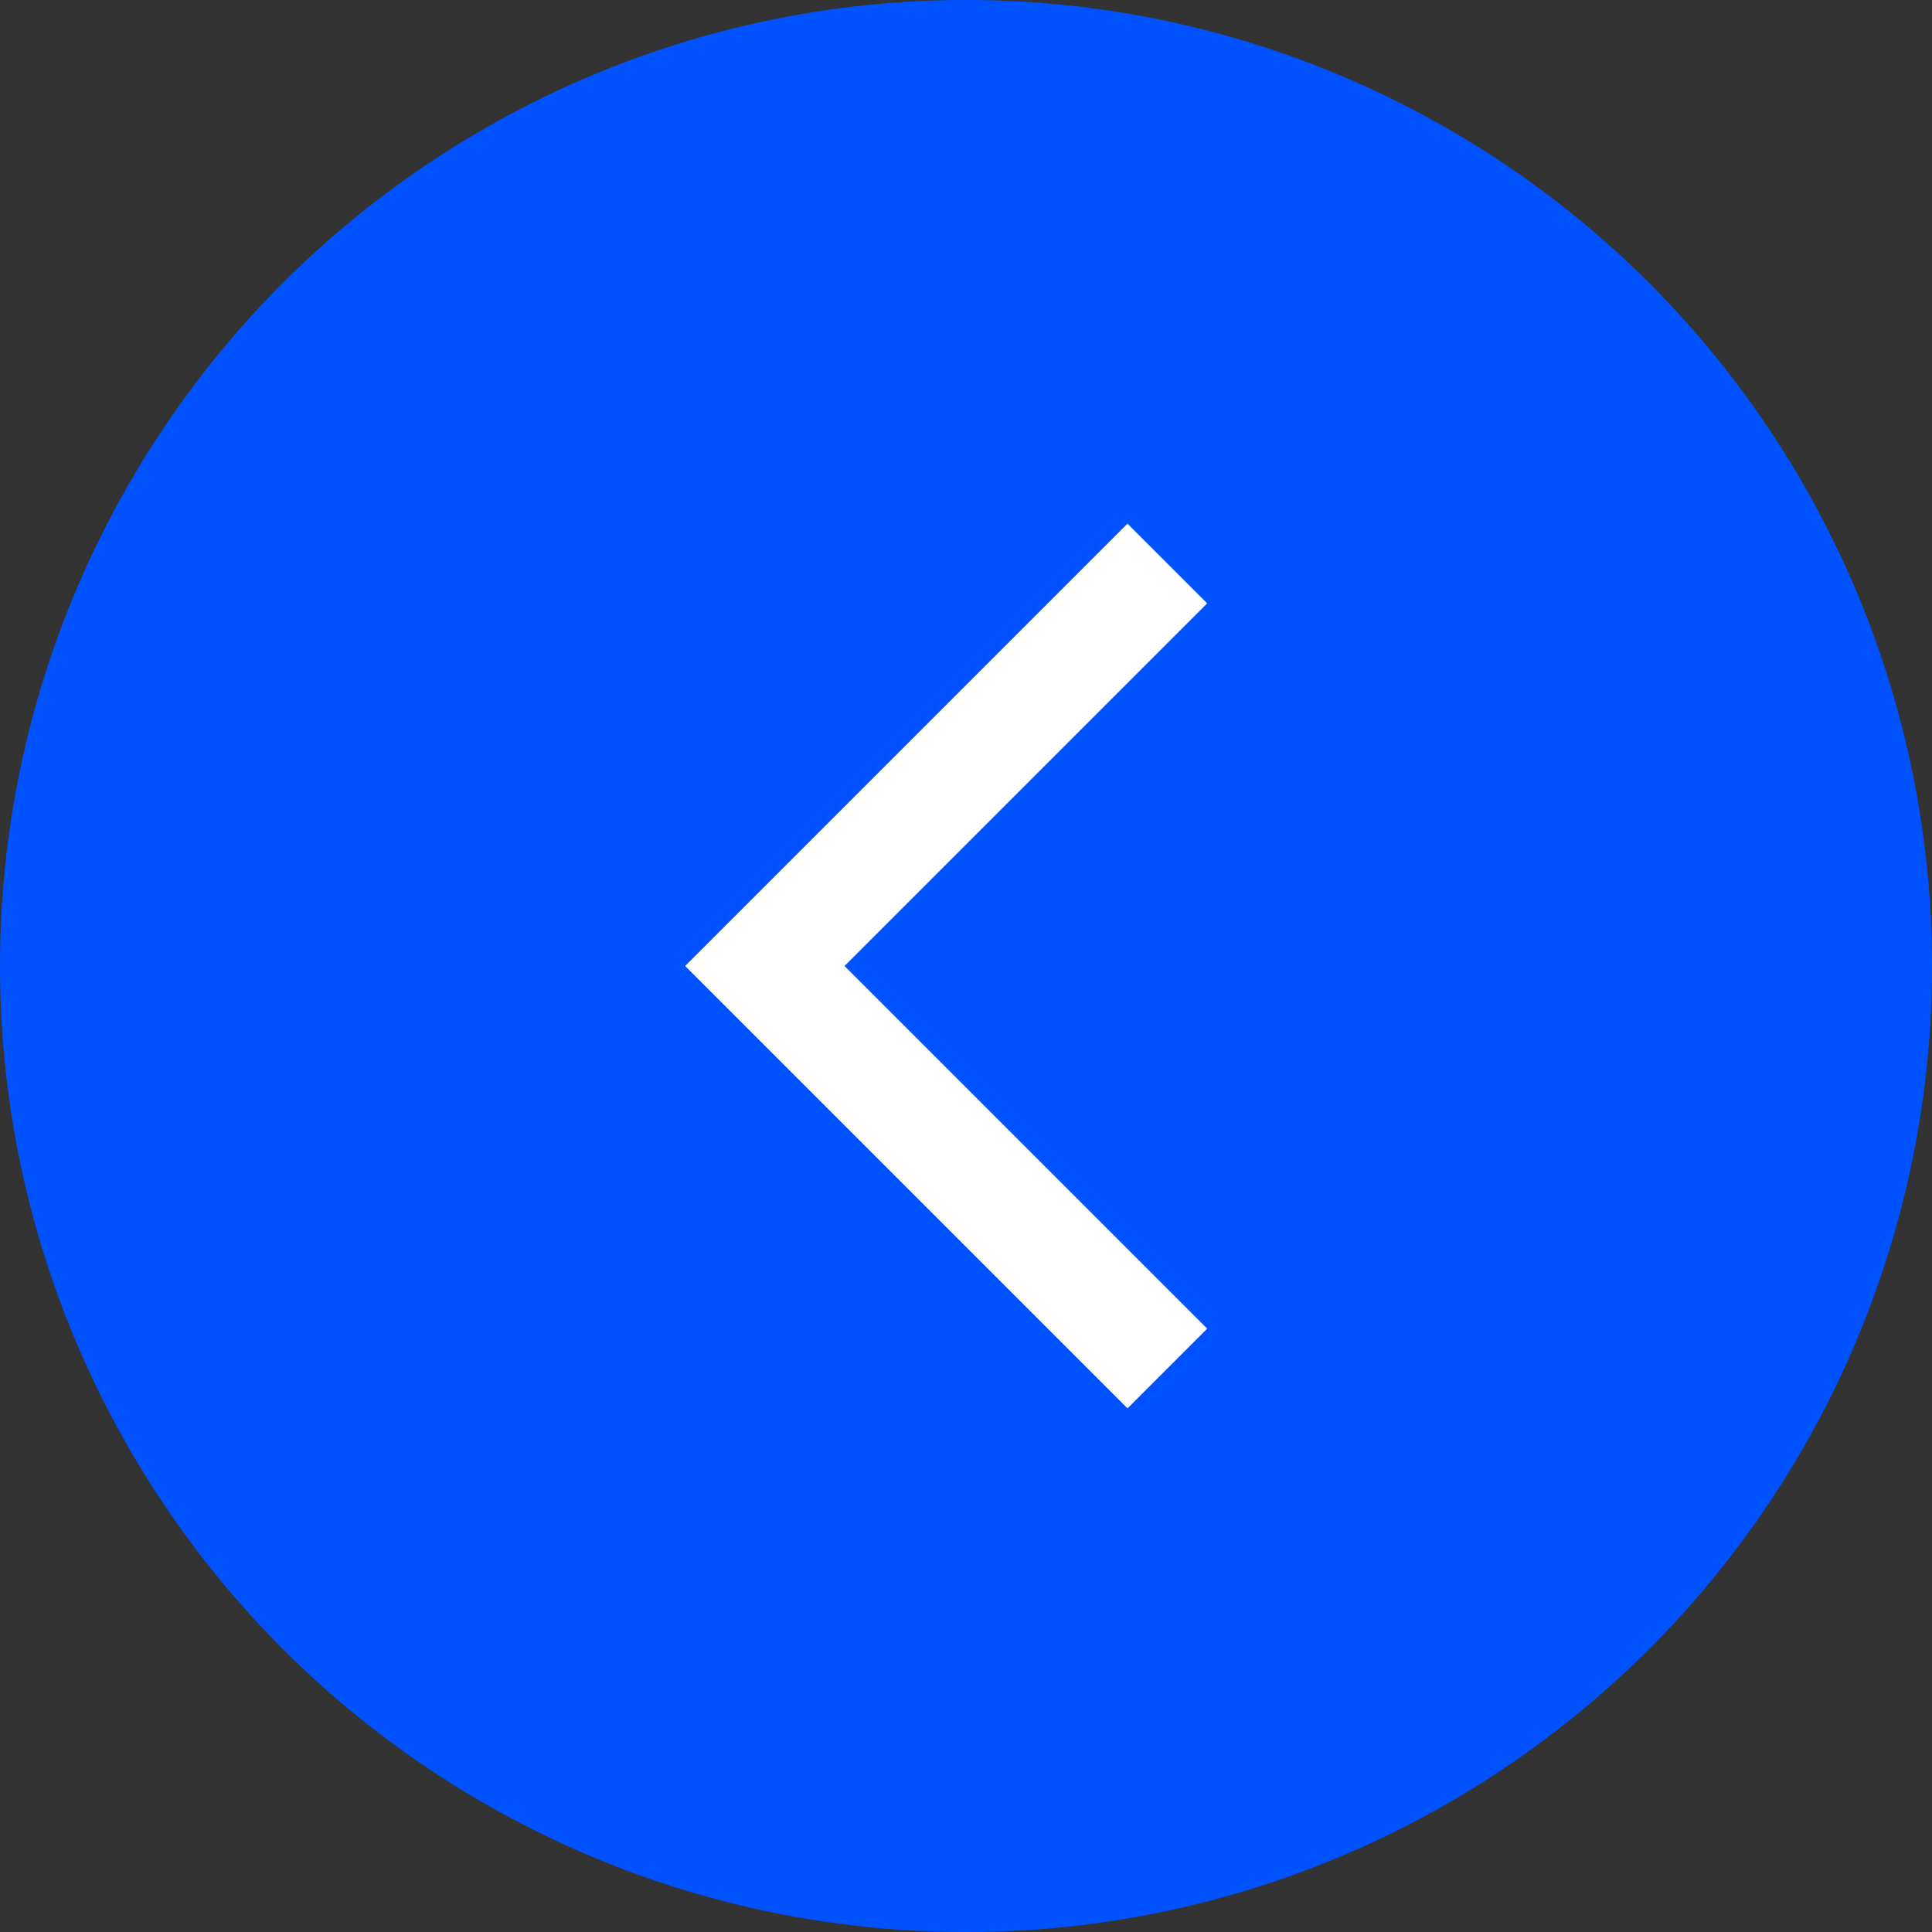 <svg width="24" height="24" viewBox="0 0 24 24" fill="none" xmlns="http://www.w3.org/2000/svg">
<rect x="0" y="0" width="24" height="24" fill="#333333" stroke="none"/>
<circle r="12" transform="matrix(-1 0 0 1 12 12)" fill="#0052FF"/>
<circle r="11.7" transform="matrix(-1 0 0 1 12 12)" stroke="#0052FF" stroke-opacity="0.21" stroke-width="0.6"/>
<path d="M9.501 12L9.006 11.505L8.511 12L9.006 12.495L9.501 12ZM14.006 6.505L9.006 11.505L9.996 12.495L14.996 7.495L14.006 6.505ZM9.006 12.495L14.006 17.495L14.996 16.505L9.996 11.505L9.006 12.495Z" fill="white"/>
</svg>

